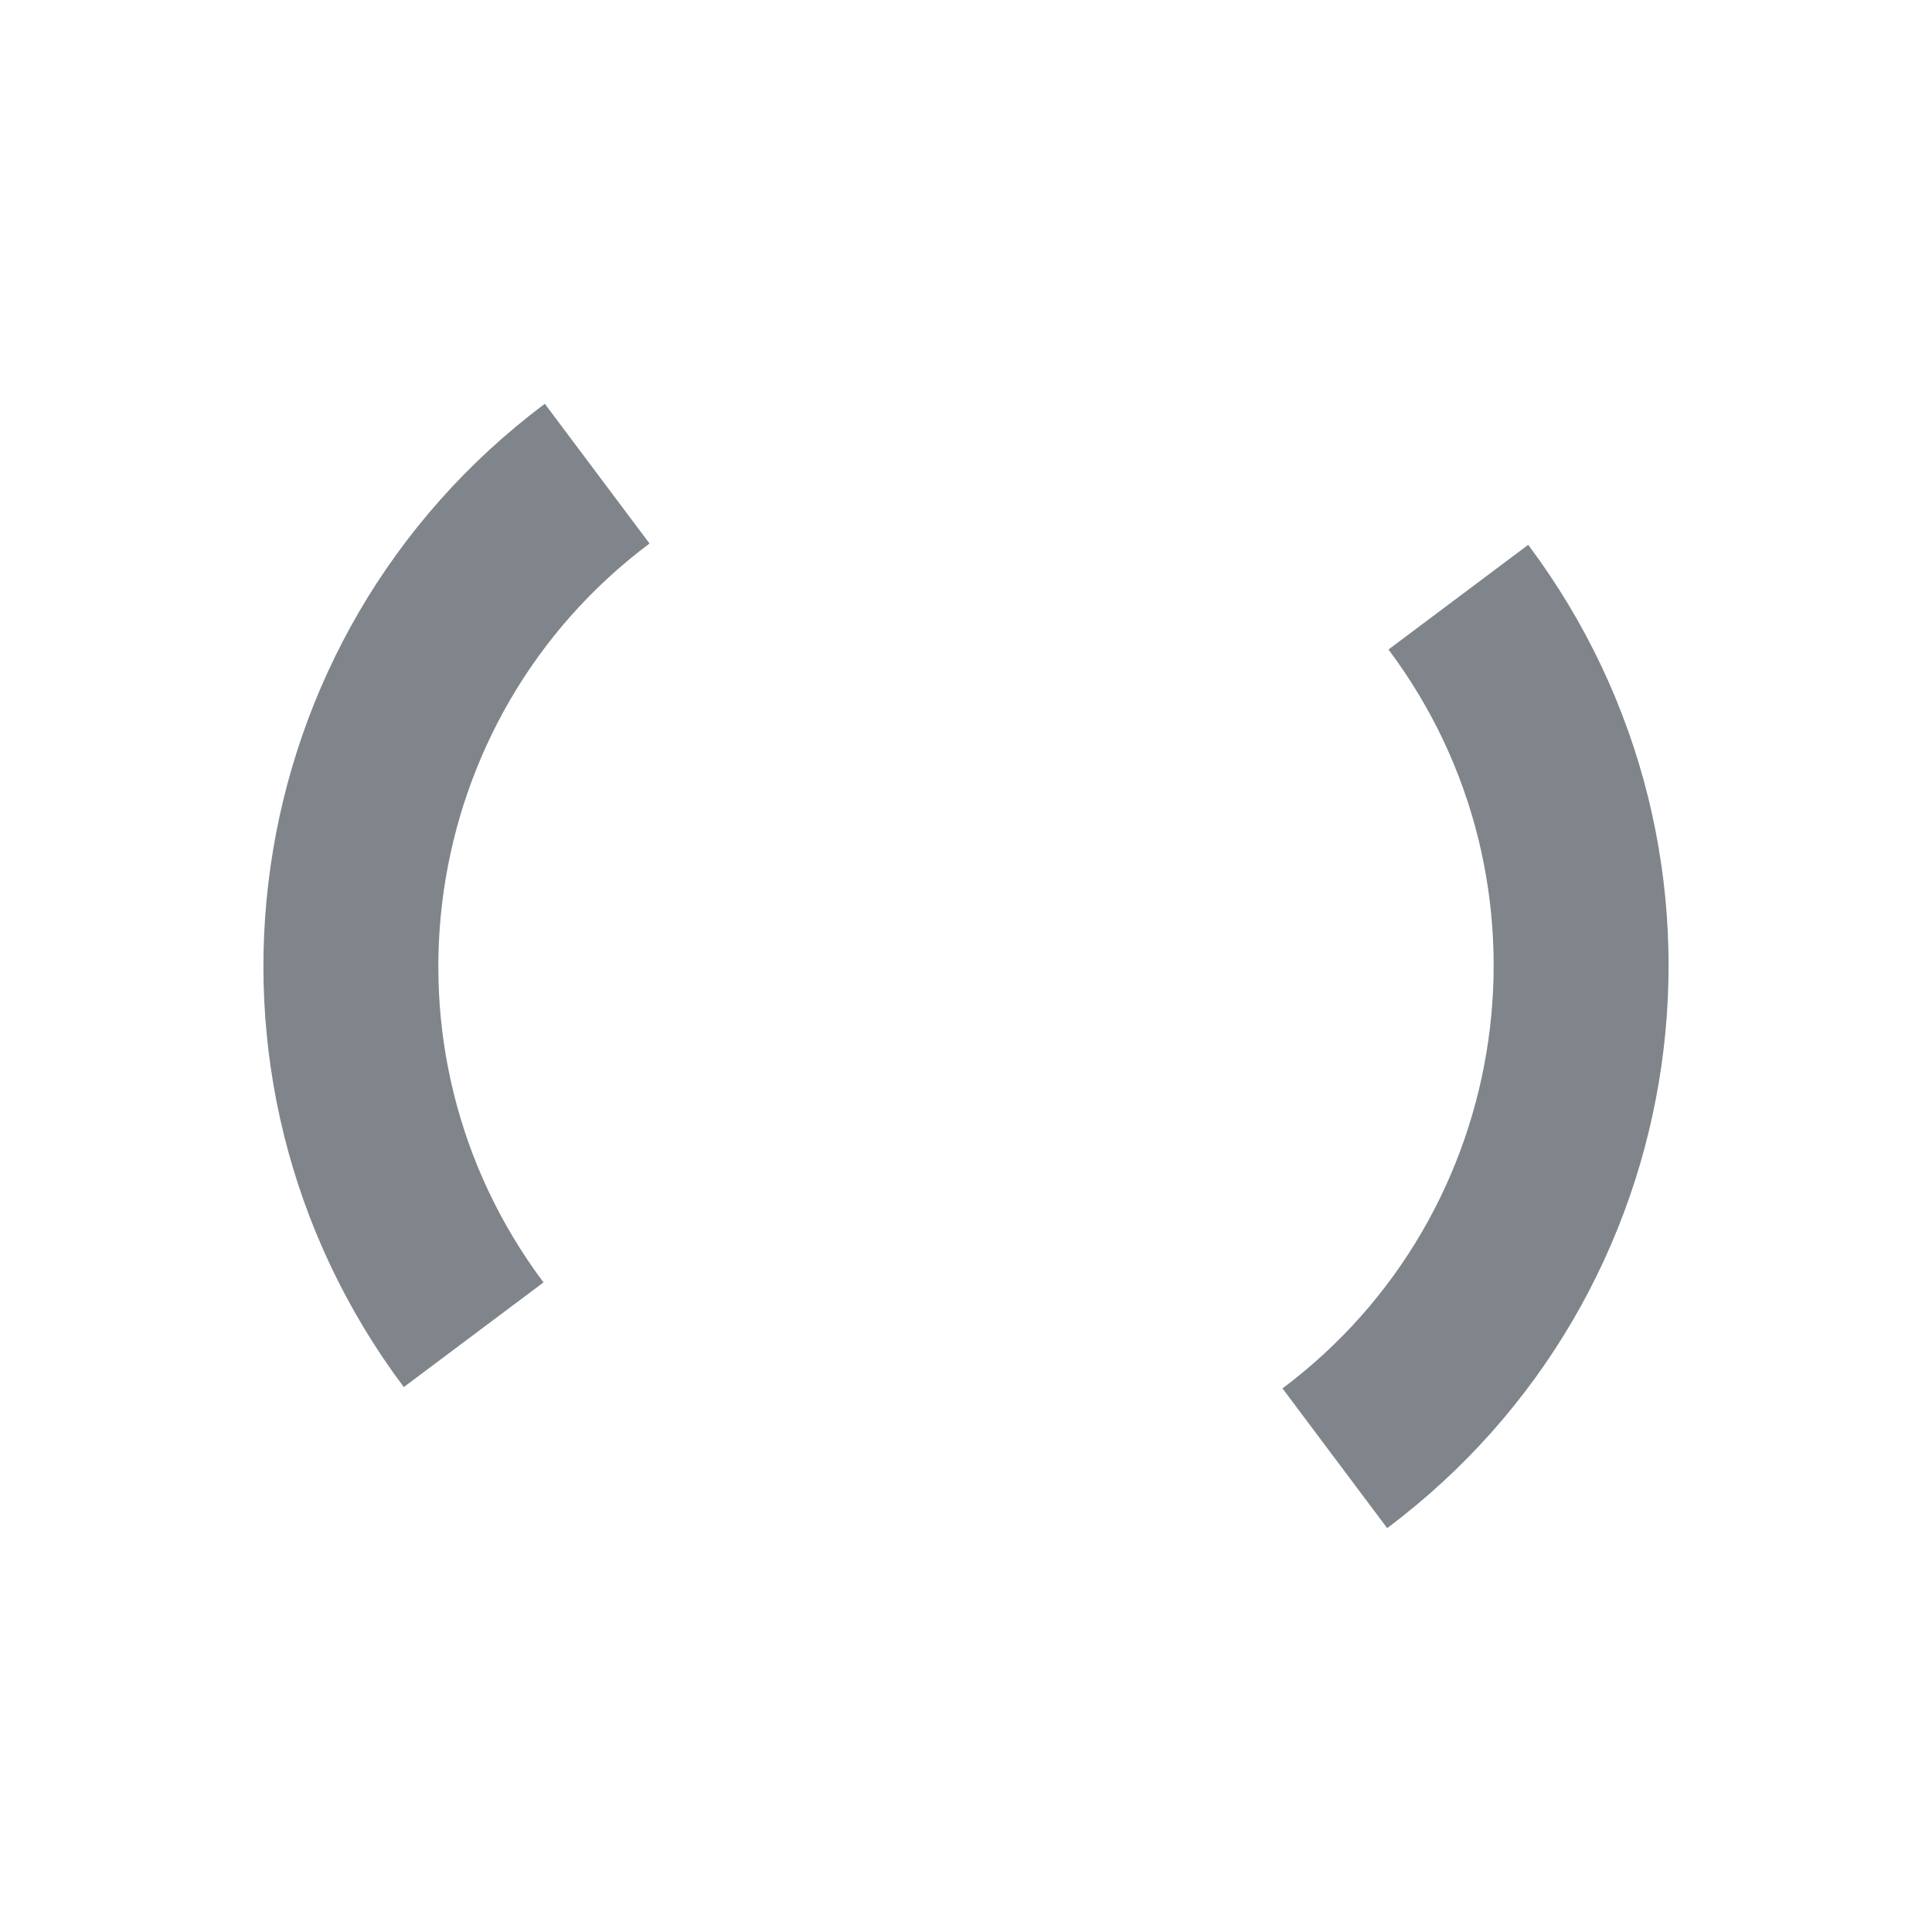 <?xml version="1.0" encoding="UTF-8" standalone="no"?>
<!-- Created with Inkscape (http://www.inkscape.org/) -->

<svg
   xmlns:dc="http://purl.org/dc/elements/1.1/"
   xmlns:cc="http://creativecommons.org/ns#"
   xmlns:rdf="http://www.w3.org/1999/02/22-rdf-syntax-ns#"
   xmlns:svg="http://www.w3.org/2000/svg"
   xmlns="http://www.w3.org/2000/svg"
   xmlns:sodipodi="http://sodipodi.sourceforge.net/DTD/sodipodi-0.dtd"
   xmlns:inkscape="http://www.inkscape.org/namespaces/inkscape"
   width="22"
   height="22"
   id="svg27665"
   version="1.1"
   inkscape:version="0.48.3.1 r9886"
   sodipodi:docname="nm-stage01-connecting07.svg">
  <defs
     id="defs27667" />
  <sodipodi:namedview
     id="base"
     pagecolor="#cbcdd6"
     bordercolor="#666666"
     borderopacity="1.0"
     inkscape:pageopacity="1"
     inkscape:pageshadow="2"
     inkscape:zoom="32.000001"
     inkscape:cx="4.7113313"
     inkscape:cy="10.153856"
     inkscape:document-units="px"
     inkscape:current-layer="layer1"
     showgrid="true"
     inkscape:window-width="1920"
     inkscape:window-height="1033"
     inkscape:window-x="-10"
     inkscape:window-y="25"
     inkscape:window-maximized="1"
     inkscape:snap-bbox="true"
     inkscape:bbox-paths="true"
     inkscape:bbox-nodes="true"
     inkscape:snap-bbox-edge-midpoints="true"
     inkscape:snap-bbox-midpoints="true"
     inkscape:object-paths="true"
     inkscape:snap-intersection-paths="true"
     inkscape:object-nodes="true"
     inkscape:snap-smooth-nodes="true"
     inkscape:snap-midpoints="true"
     inkscape:snap-object-midpoints="true"
     inkscape:snap-center="true"
     inkscape:snap-global="true"
     showguides="true"
     inkscape:guide-bbox="true"
     fit-margin-top="0"
     fit-margin-left="0"
     fit-margin-right="0"
     fit-margin-bottom="0"
     inkscape:showpageshadow="false">
    <inkscape:grid
       type="xygrid"
       id="grid3070"
       empspacing="5"
       visible="true"
       enabled="true"
       snapvisiblegridlinesonly="true"
       originx="-48px"
       originy="-0px" />
  </sodipodi:namedview>
  <g
     inkscape:label="Camada 1"
     inkscape:groupmode="layer"
     id="layer1"
     transform="translate(3316.417,-2094.719)">
    <path
       style="color:#000000;fill:#434a54;fill-opacity:0.675;fill-rule:nonzero;stroke:none;stroke-width:2.286;marker:none;visibility:visible;display:inline;overflow:visible;enable-background:accumulate"
       d="m -3297.498,2106.854 c 0.291,-2.026 -0.193,-4.163 -1.517,-5.931 l -1.591,1.192 c 1.987,2.652 1.445,6.427 -1.207,8.414 l 1.192,1.591 c 1.768,-1.324 2.833,-3.24 3.123,-5.266 z m -11.523,-5.946 -1.192,-1.591 c -1.768,1.324 -2.833,3.24 -3.123,5.266 -0.291,2.026 0.193,4.163 1.517,5.931 l 1.591,-1.192 c -1.987,-2.652 -1.445,-6.427 1.207,-8.414 z"
       id="path2984"
       inkscape:connector-curvature="0" />
  </g>
</svg>
